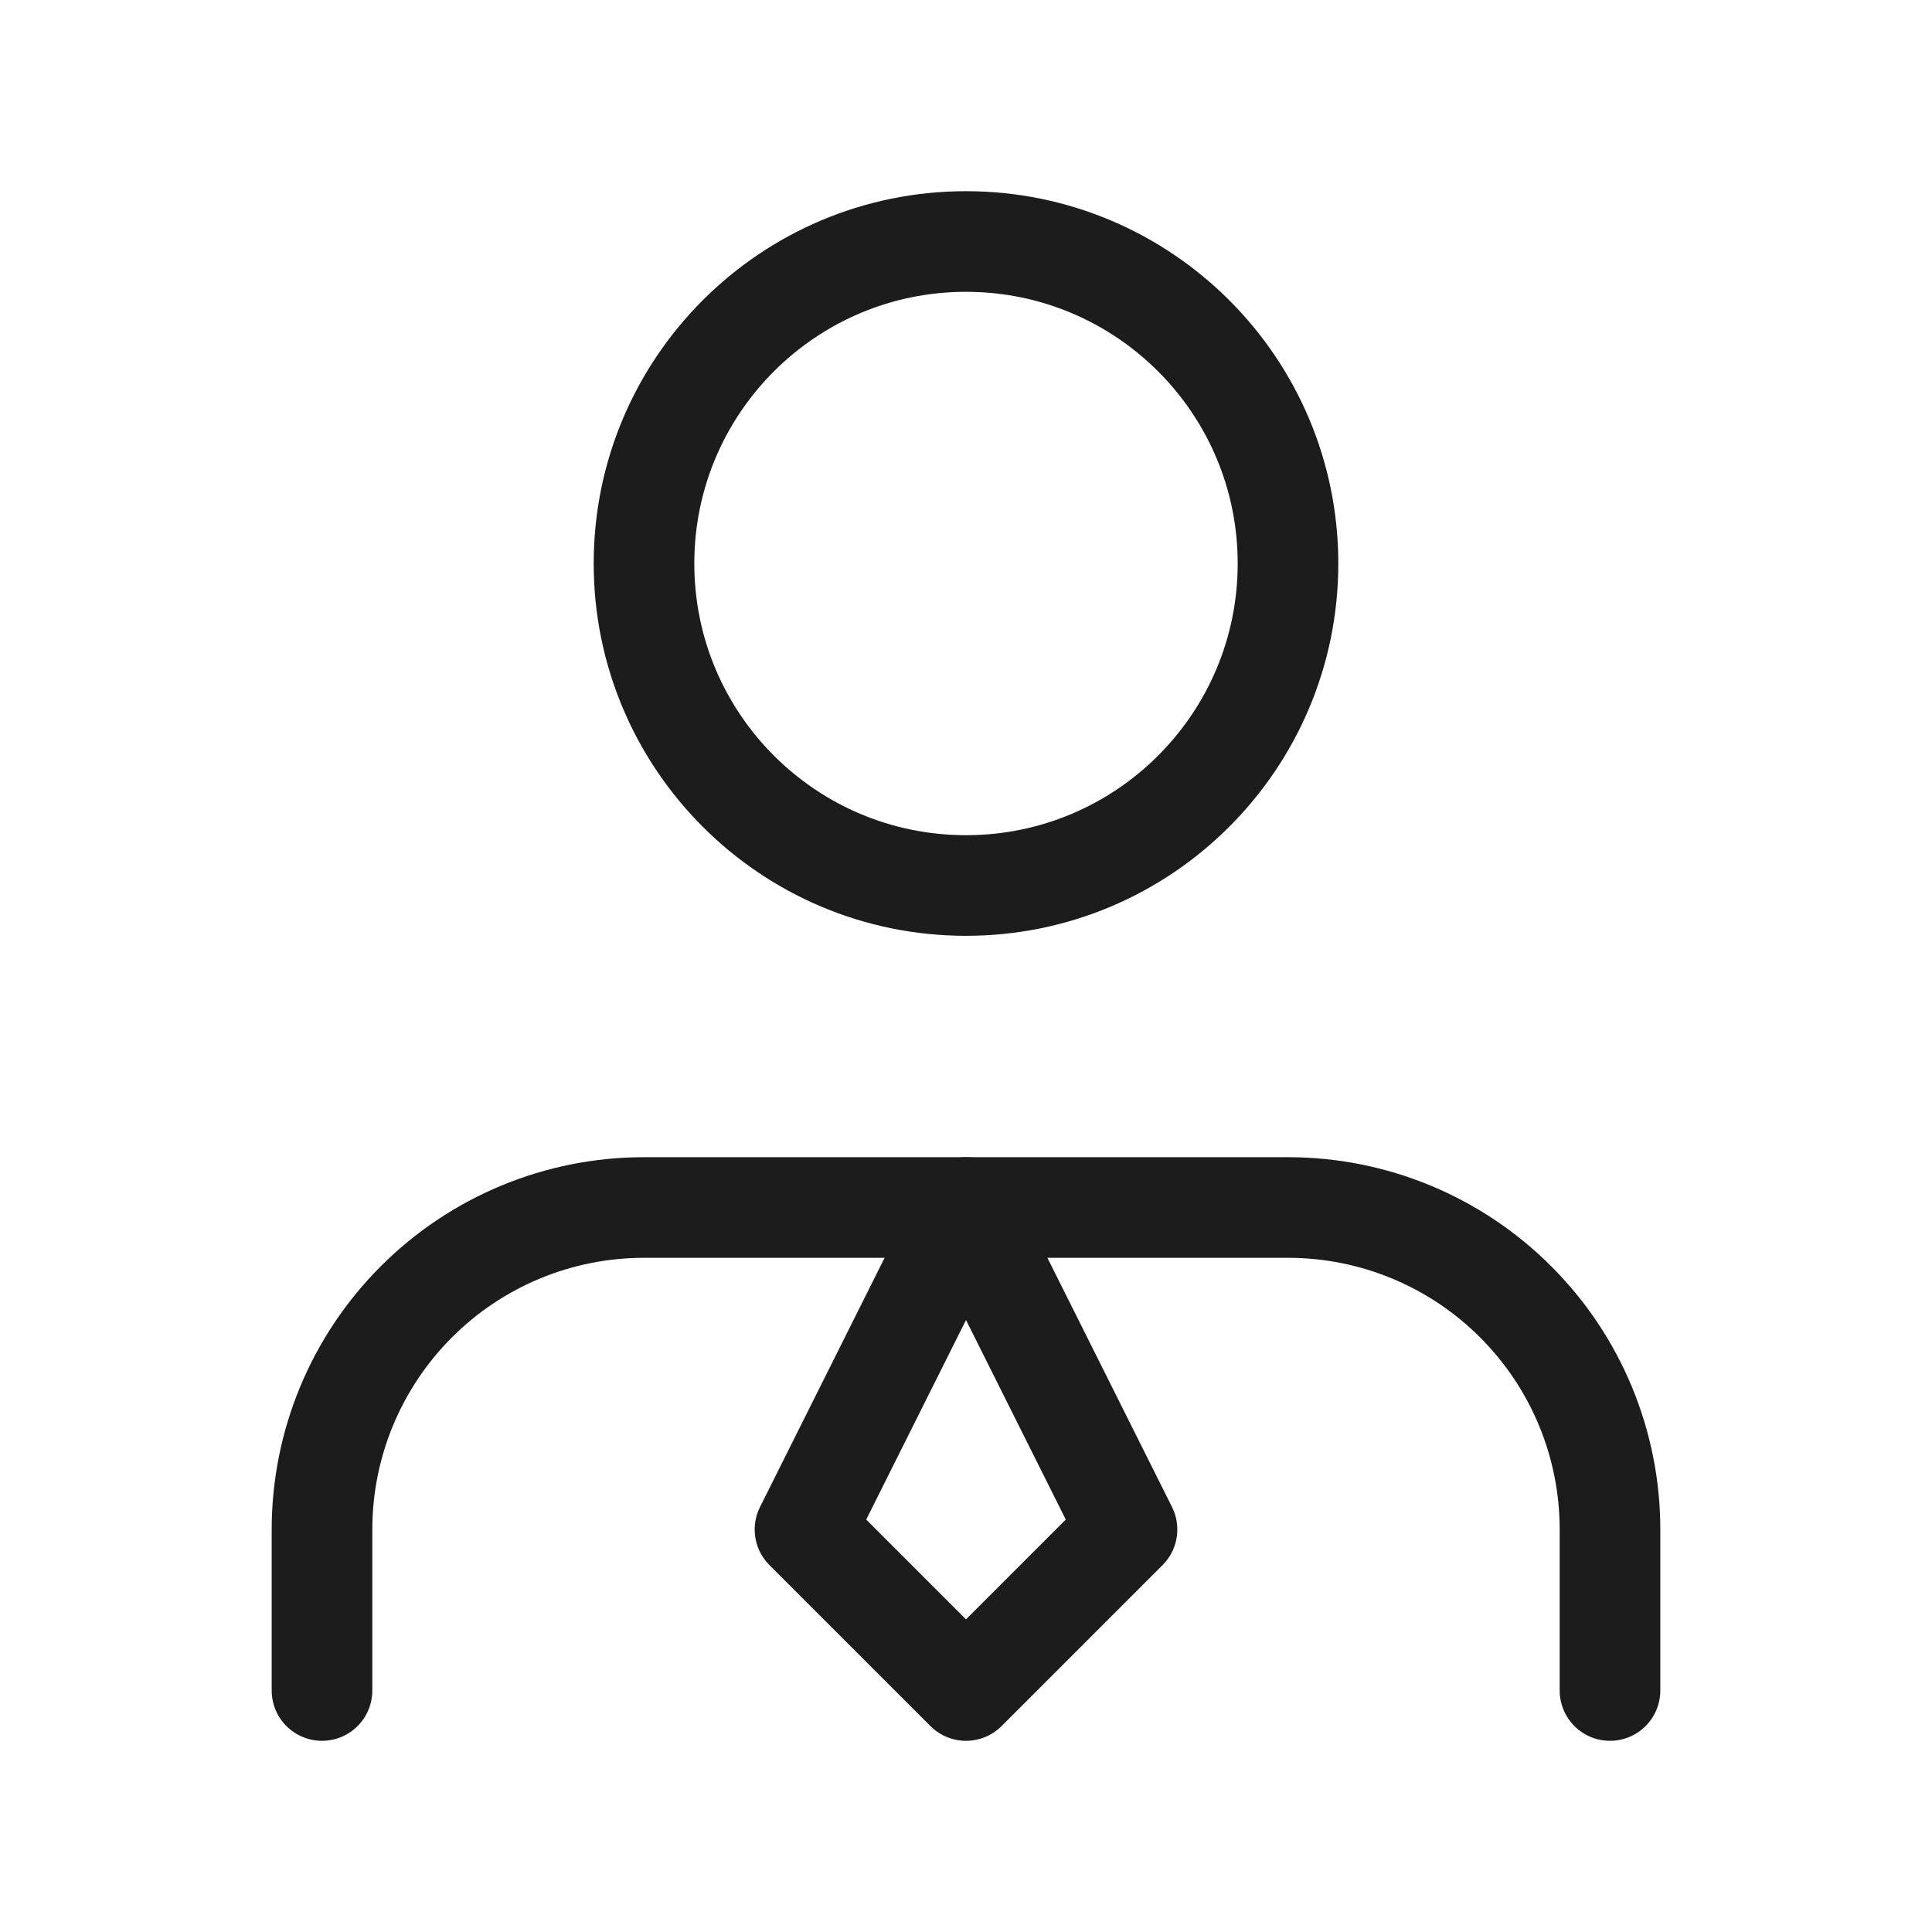 <svg width="24" height="24" viewBox="0 0 24 24" fill="none" xmlns="http://www.w3.org/2000/svg">
<path d="M20 21V19C20 17.939 19.579 16.922 18.828 16.172C18.078 15.421 17.061 15 16 15H8C6.939 15 5.922 15.421 5.172 16.172C4.422 16.922 4 17.939 4 19V21M16 7C16 9.209 14.209 11 12 11C9.791 11 8 9.209 8 7C8 4.791 9.791 3 12 3C14.209 3 16 4.791 16 7Z" stroke="#1C1C1C" stroke-width="1.25" stroke-linecap="round" stroke-linejoin="round"/>
<path d="M14 19L12 21L10 19L12 15L14 19Z" stroke="#1C1C1C" stroke-width="1.25" stroke-linecap="round" stroke-linejoin="round"/>
</svg>
